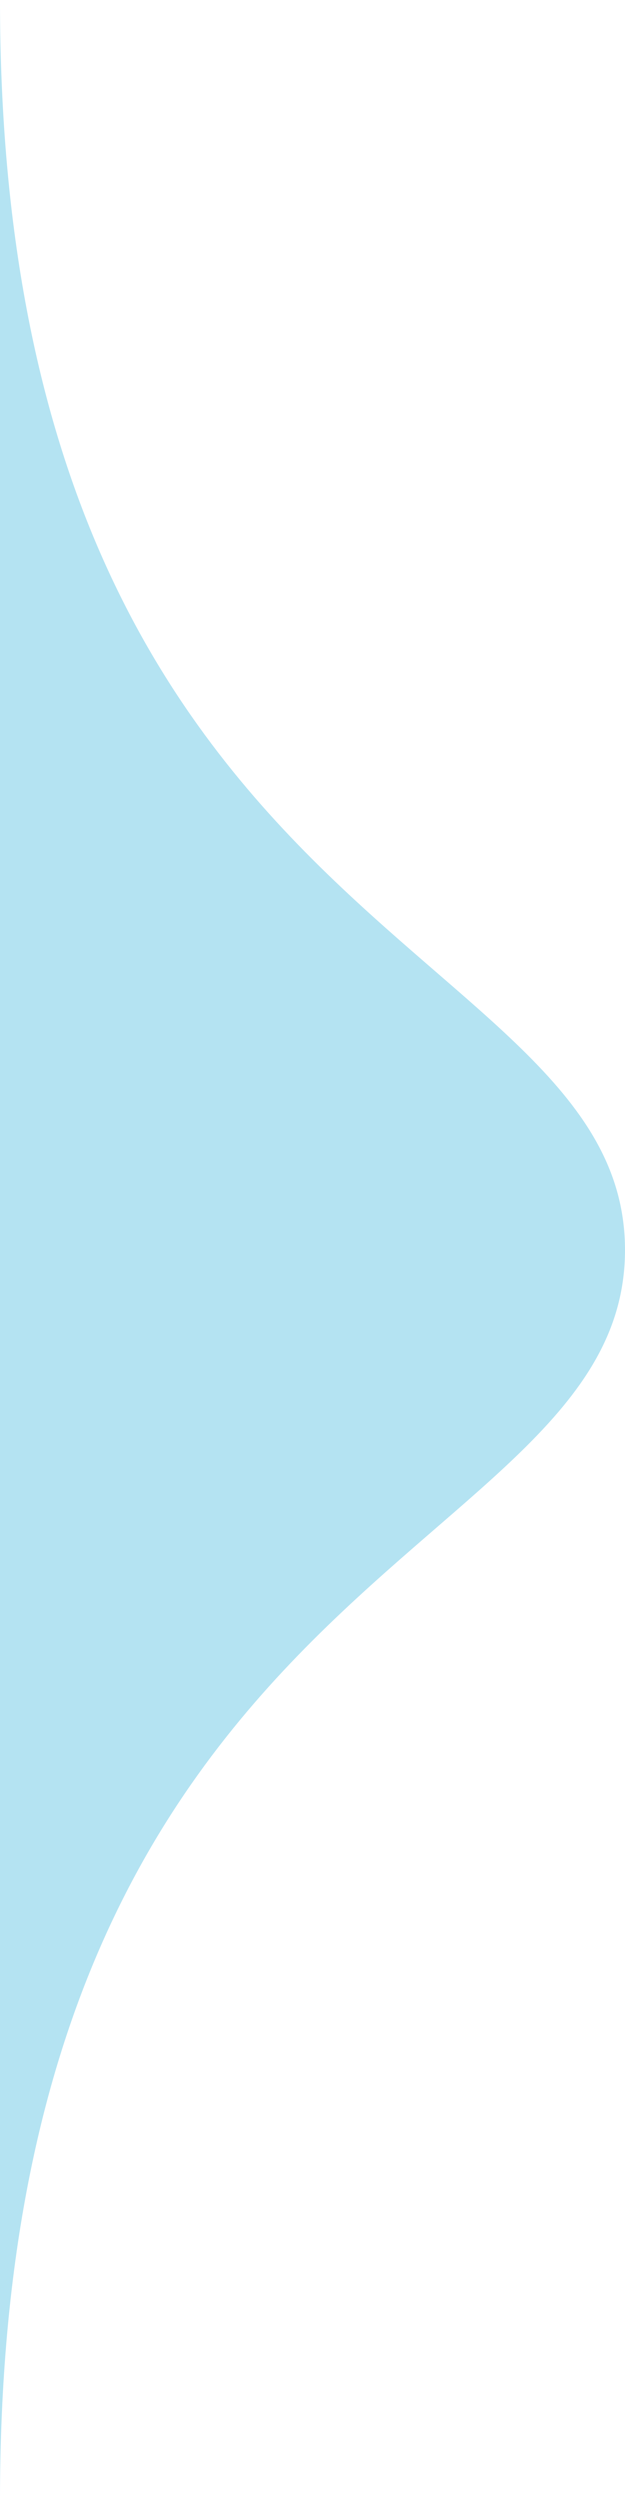 <svg version="1.1" xmlns="http://www.w3.org/2000/svg" xmlns:xlink="http://www.w3.org/1999/xlink"
	 viewBox="0 0 25 100" enable-background="new 0 0 25 100" xml:space="preserve">
	<path fill="#B4E3F2" d="M0,100c0-37.5,25-37.5,25-50S0,37.5,0,0"/>
</svg>